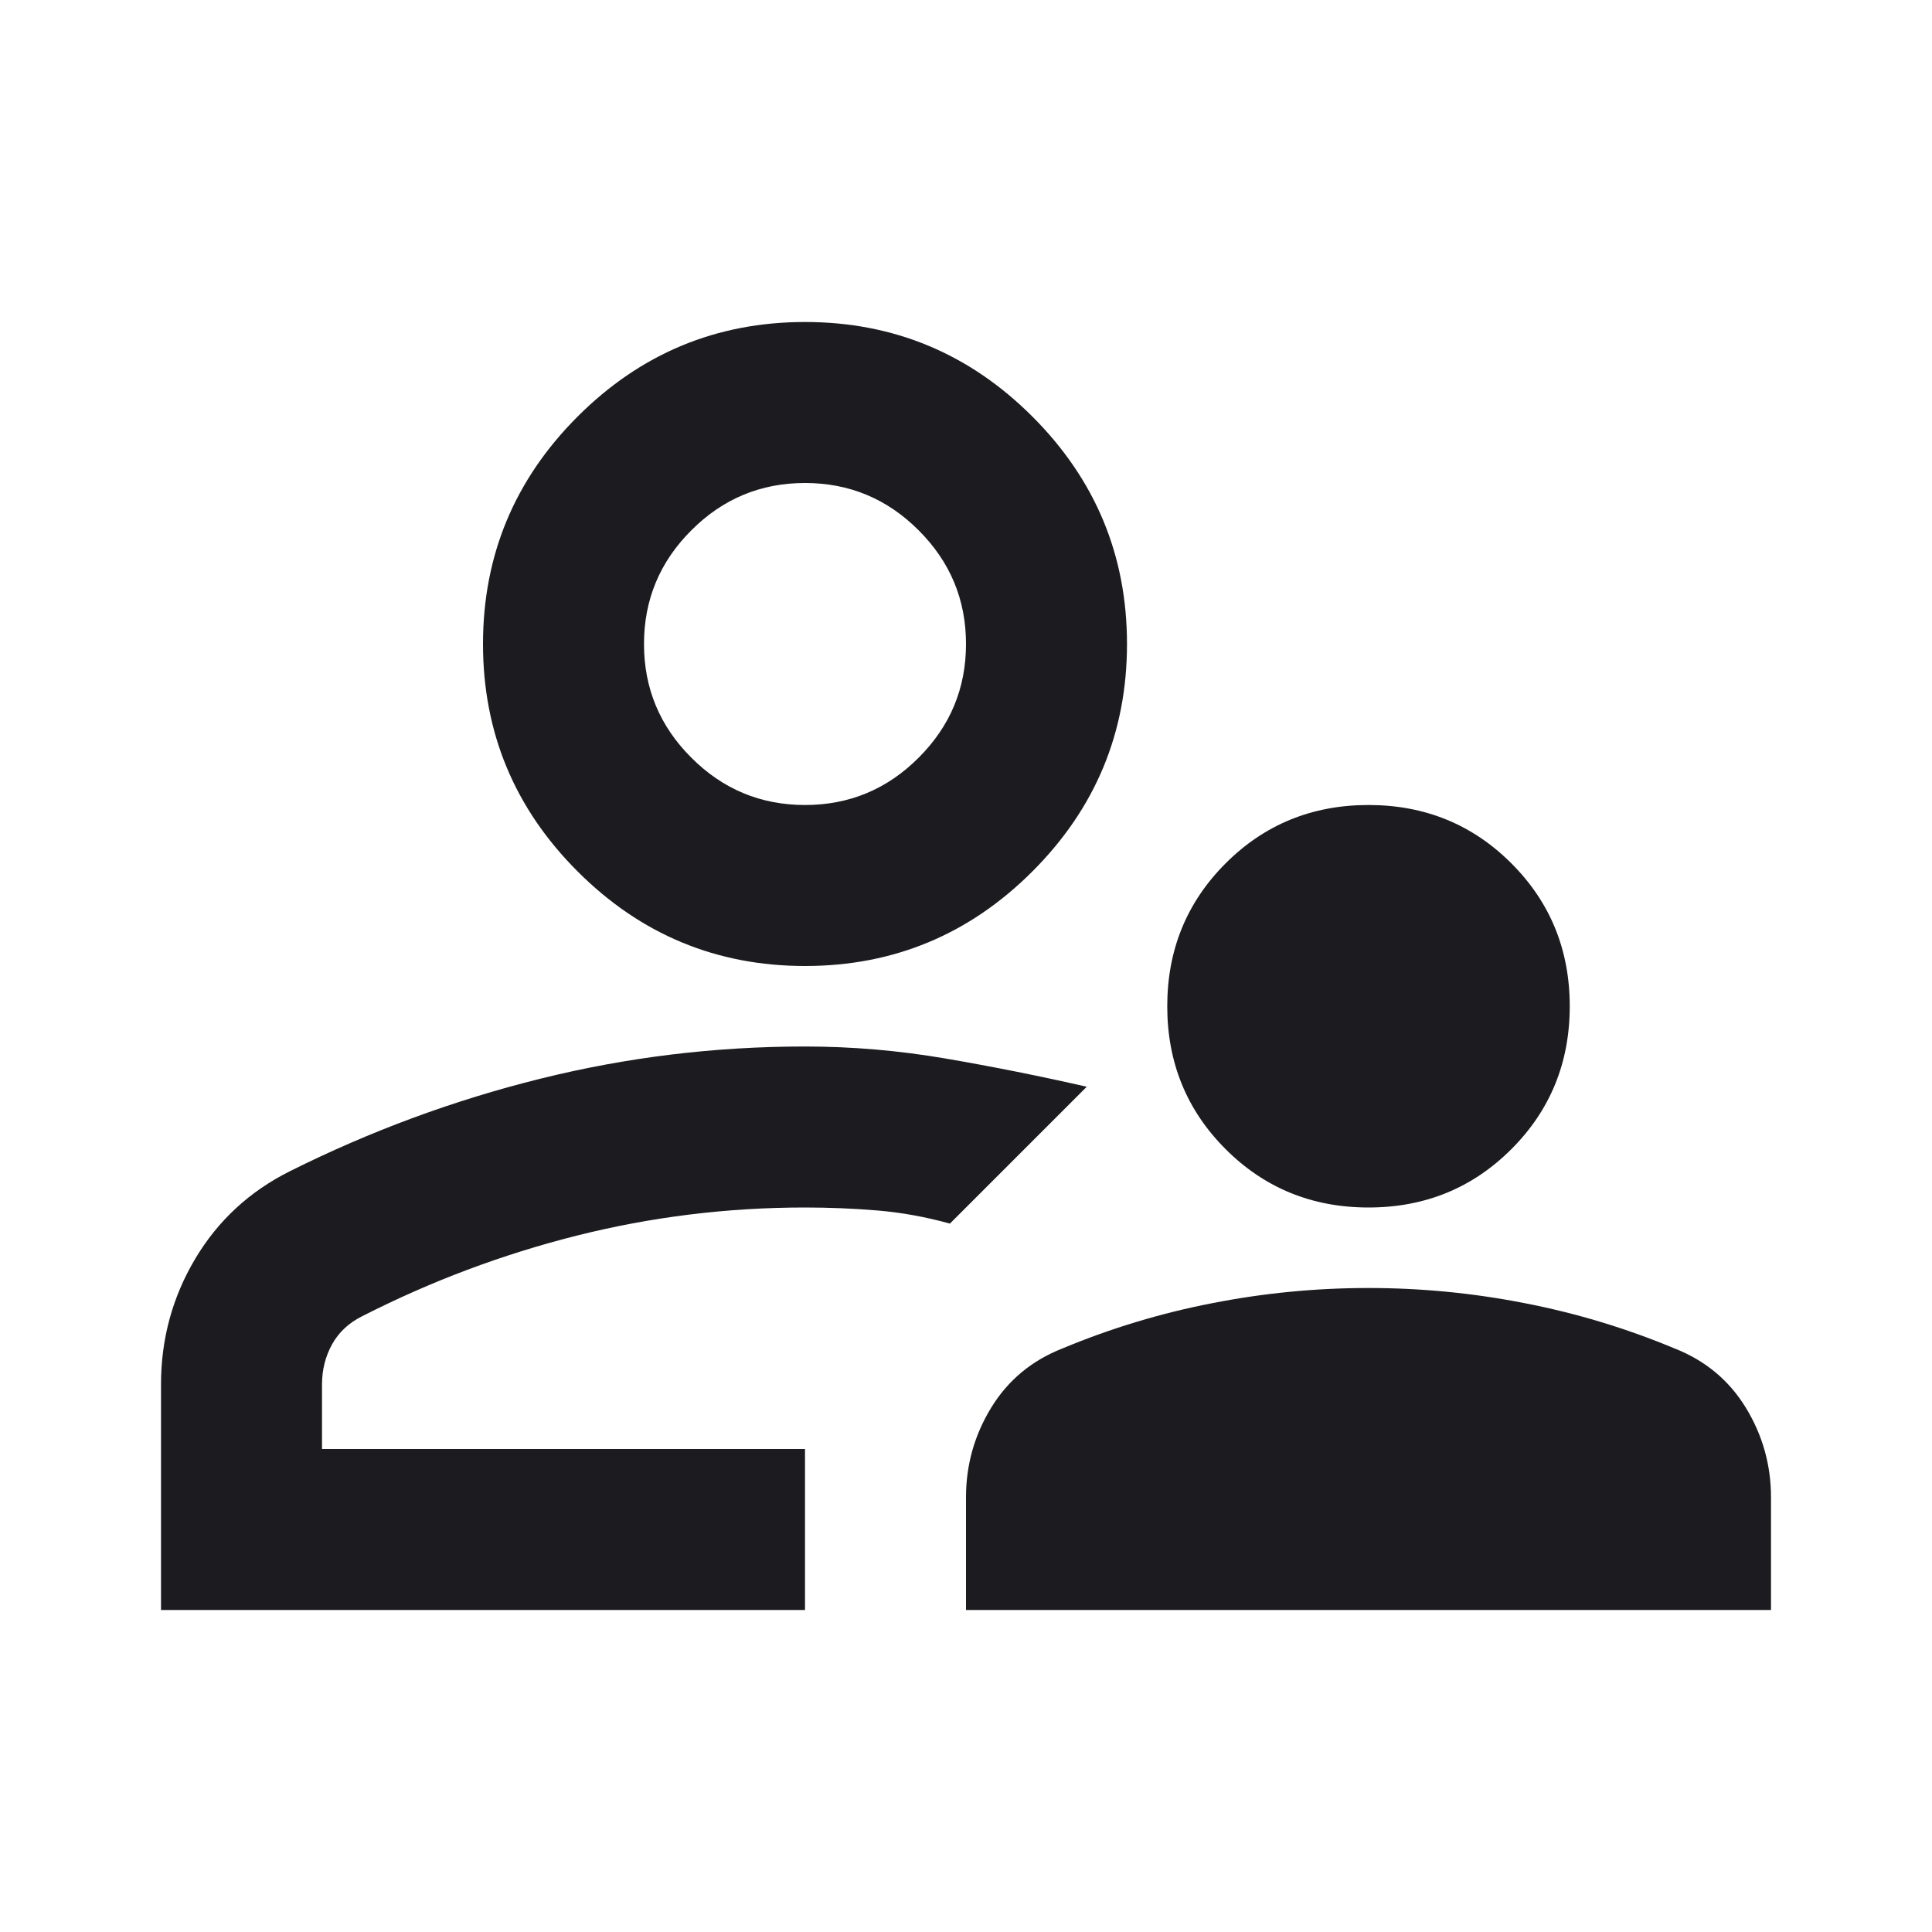 <svg width="24" height="24" viewBox="0 0 24 24" fill="none" xmlns="http://www.w3.org/2000/svg">
<mask id="mask0_709_1123" style="mask-type:alpha" maskUnits="userSpaceOnUse" x="0" y="0" width="24" height="24">
<rect width="24" height="24" fill="#D9D9D9"/>
</mask>
<g mask="url(#mask0_709_1123)">
<path d="M17 15C16.3 15 15.708 14.758 15.225 14.275C14.742 13.792 14.5 13.2 14.5 12.5C14.5 11.8 14.742 11.208 15.225 10.725C15.708 10.242 16.3 10 17 10C17.7 10 18.292 10.242 18.775 10.725C19.258 11.208 19.5 11.8 19.5 12.5C19.5 13.2 19.258 13.792 18.775 14.275C18.292 14.758 17.7 15 17 15ZM12 20V18.6C12 18.2 12.104 17.829 12.312 17.488C12.521 17.146 12.817 16.9 13.2 16.75C13.8 16.5 14.421 16.312 15.062 16.188C15.704 16.062 16.35 16 17 16C17.65 16 18.296 16.062 18.938 16.188C19.579 16.312 20.2 16.5 20.8 16.75C21.183 16.9 21.479 17.146 21.688 17.488C21.896 17.829 22 18.2 22 18.6V20H12ZM10 12C8.9 12 7.958 11.608 7.175 10.825C6.392 10.042 6 9.1 6 8C6 6.9 6.392 5.958 7.175 5.175C7.958 4.392 8.9 4 10 4C11.1 4 12.042 4.392 12.825 5.175C13.608 5.958 14 6.9 14 8C14 9.1 13.608 10.042 12.825 10.825C12.042 11.608 11.1 12 10 12ZM2 20V17.2C2 16.633 2.142 16.113 2.425 15.637C2.708 15.162 3.1 14.8 3.6 14.55C4.6 14.05 5.638 13.667 6.713 13.4C7.787 13.133 8.883 13 10 13C10.583 13 11.167 13.05 11.75 13.15C12.333 13.25 12.917 13.367 13.5 13.5L11.8 15.2C11.5 15.117 11.2 15.062 10.9 15.037C10.6 15.012 10.3 15 10 15C9.033 15 8.088 15.117 7.162 15.35C6.237 15.583 5.35 15.917 4.5 16.35C4.333 16.433 4.208 16.55 4.125 16.7C4.042 16.85 4 17.017 4 17.2V18H10V20H2ZM10 10C10.55 10 11.021 9.804 11.412 9.412C11.804 9.021 12 8.55 12 8C12 7.45 11.804 6.979 11.412 6.588C11.021 6.196 10.55 6 10 6C9.45 6 8.979 6.196 8.588 6.588C8.196 6.979 8 7.45 8 8C8 8.55 8.196 9.021 8.588 9.412C8.979 9.804 9.45 10 10 10Z" fill="#1C1B1F"/>
</g>
</svg>
